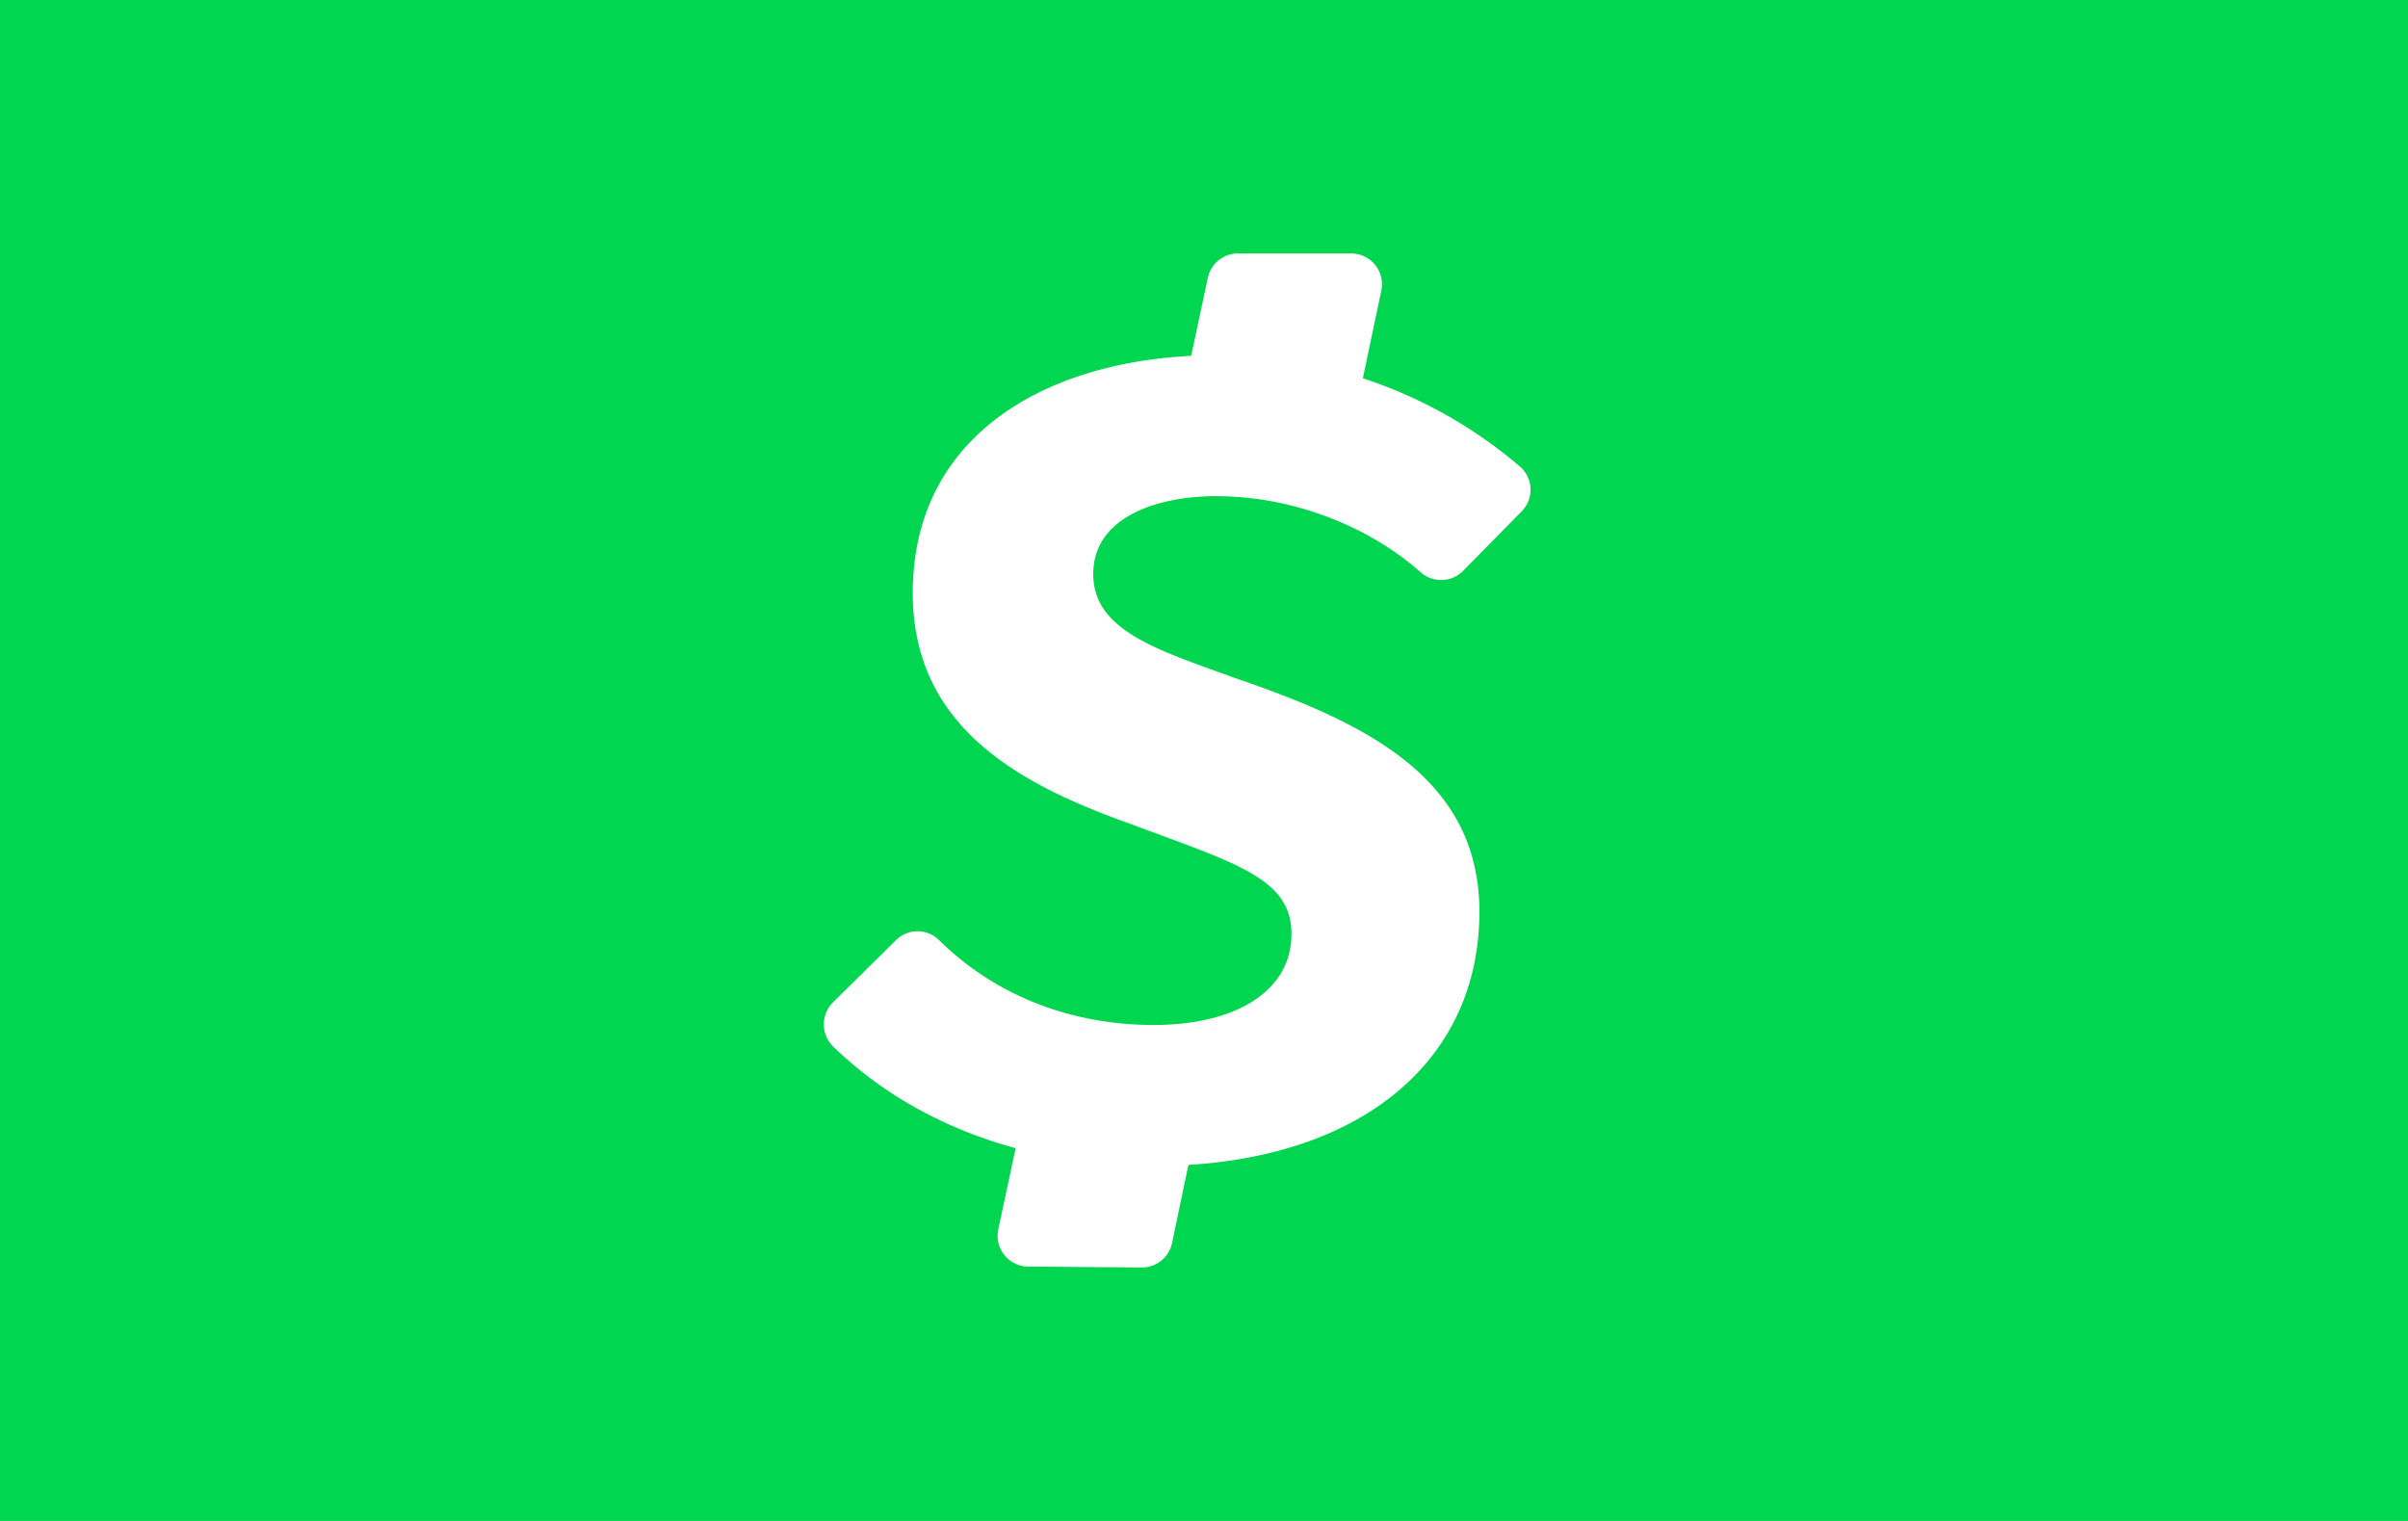 <svg xmlns="http://www.w3.org/2000/svg" width="38" height="24" viewBox="0 0 38 24"><title>Cashapp Pay</title><g fill="none" fill-rule="evenodd"><path fill="#00D64F" d="M0 0h38v24H0z"/><path fill="#FFF" d="M19.198 7.83c1.243 0 2.434.502 3.213 1.194a.49.49 0 0 0 .677-.015l.925-.94a.483.483 0 0 0-.023-.703 7.3 7.3 0 0 0-2.483-1.397l.291-1.383A.485.485 0 0 0 21.324 4h-1.79c-.23 0-.426.16-.474.385l-.263 1.23c-2.378.12-4.393 1.307-4.393 3.743 0 2.11 1.668 3.014 3.428 3.64 1.668.625 2.548.858 2.548 1.739 0 .904-.88 1.437-2.177 1.437-1.184 0-2.423-.391-3.385-1.34a.483.483 0 0 0-.678 0l-.995.982a.49.49 0 0 0 .002.697c.776.754 1.759 1.3 2.88 1.605l-.273 1.28a.485.485 0 0 0 .47.588l1.793.014a.484.484 0 0 0 .479-.386l.258-1.232c2.849-.176 4.592-1.726 4.592-3.993 0-2.087-1.738-2.968-3.846-3.686-1.204-.44-2.248-.742-2.248-1.645 0-.881.974-1.229 1.946-1.229"/></g></svg>
